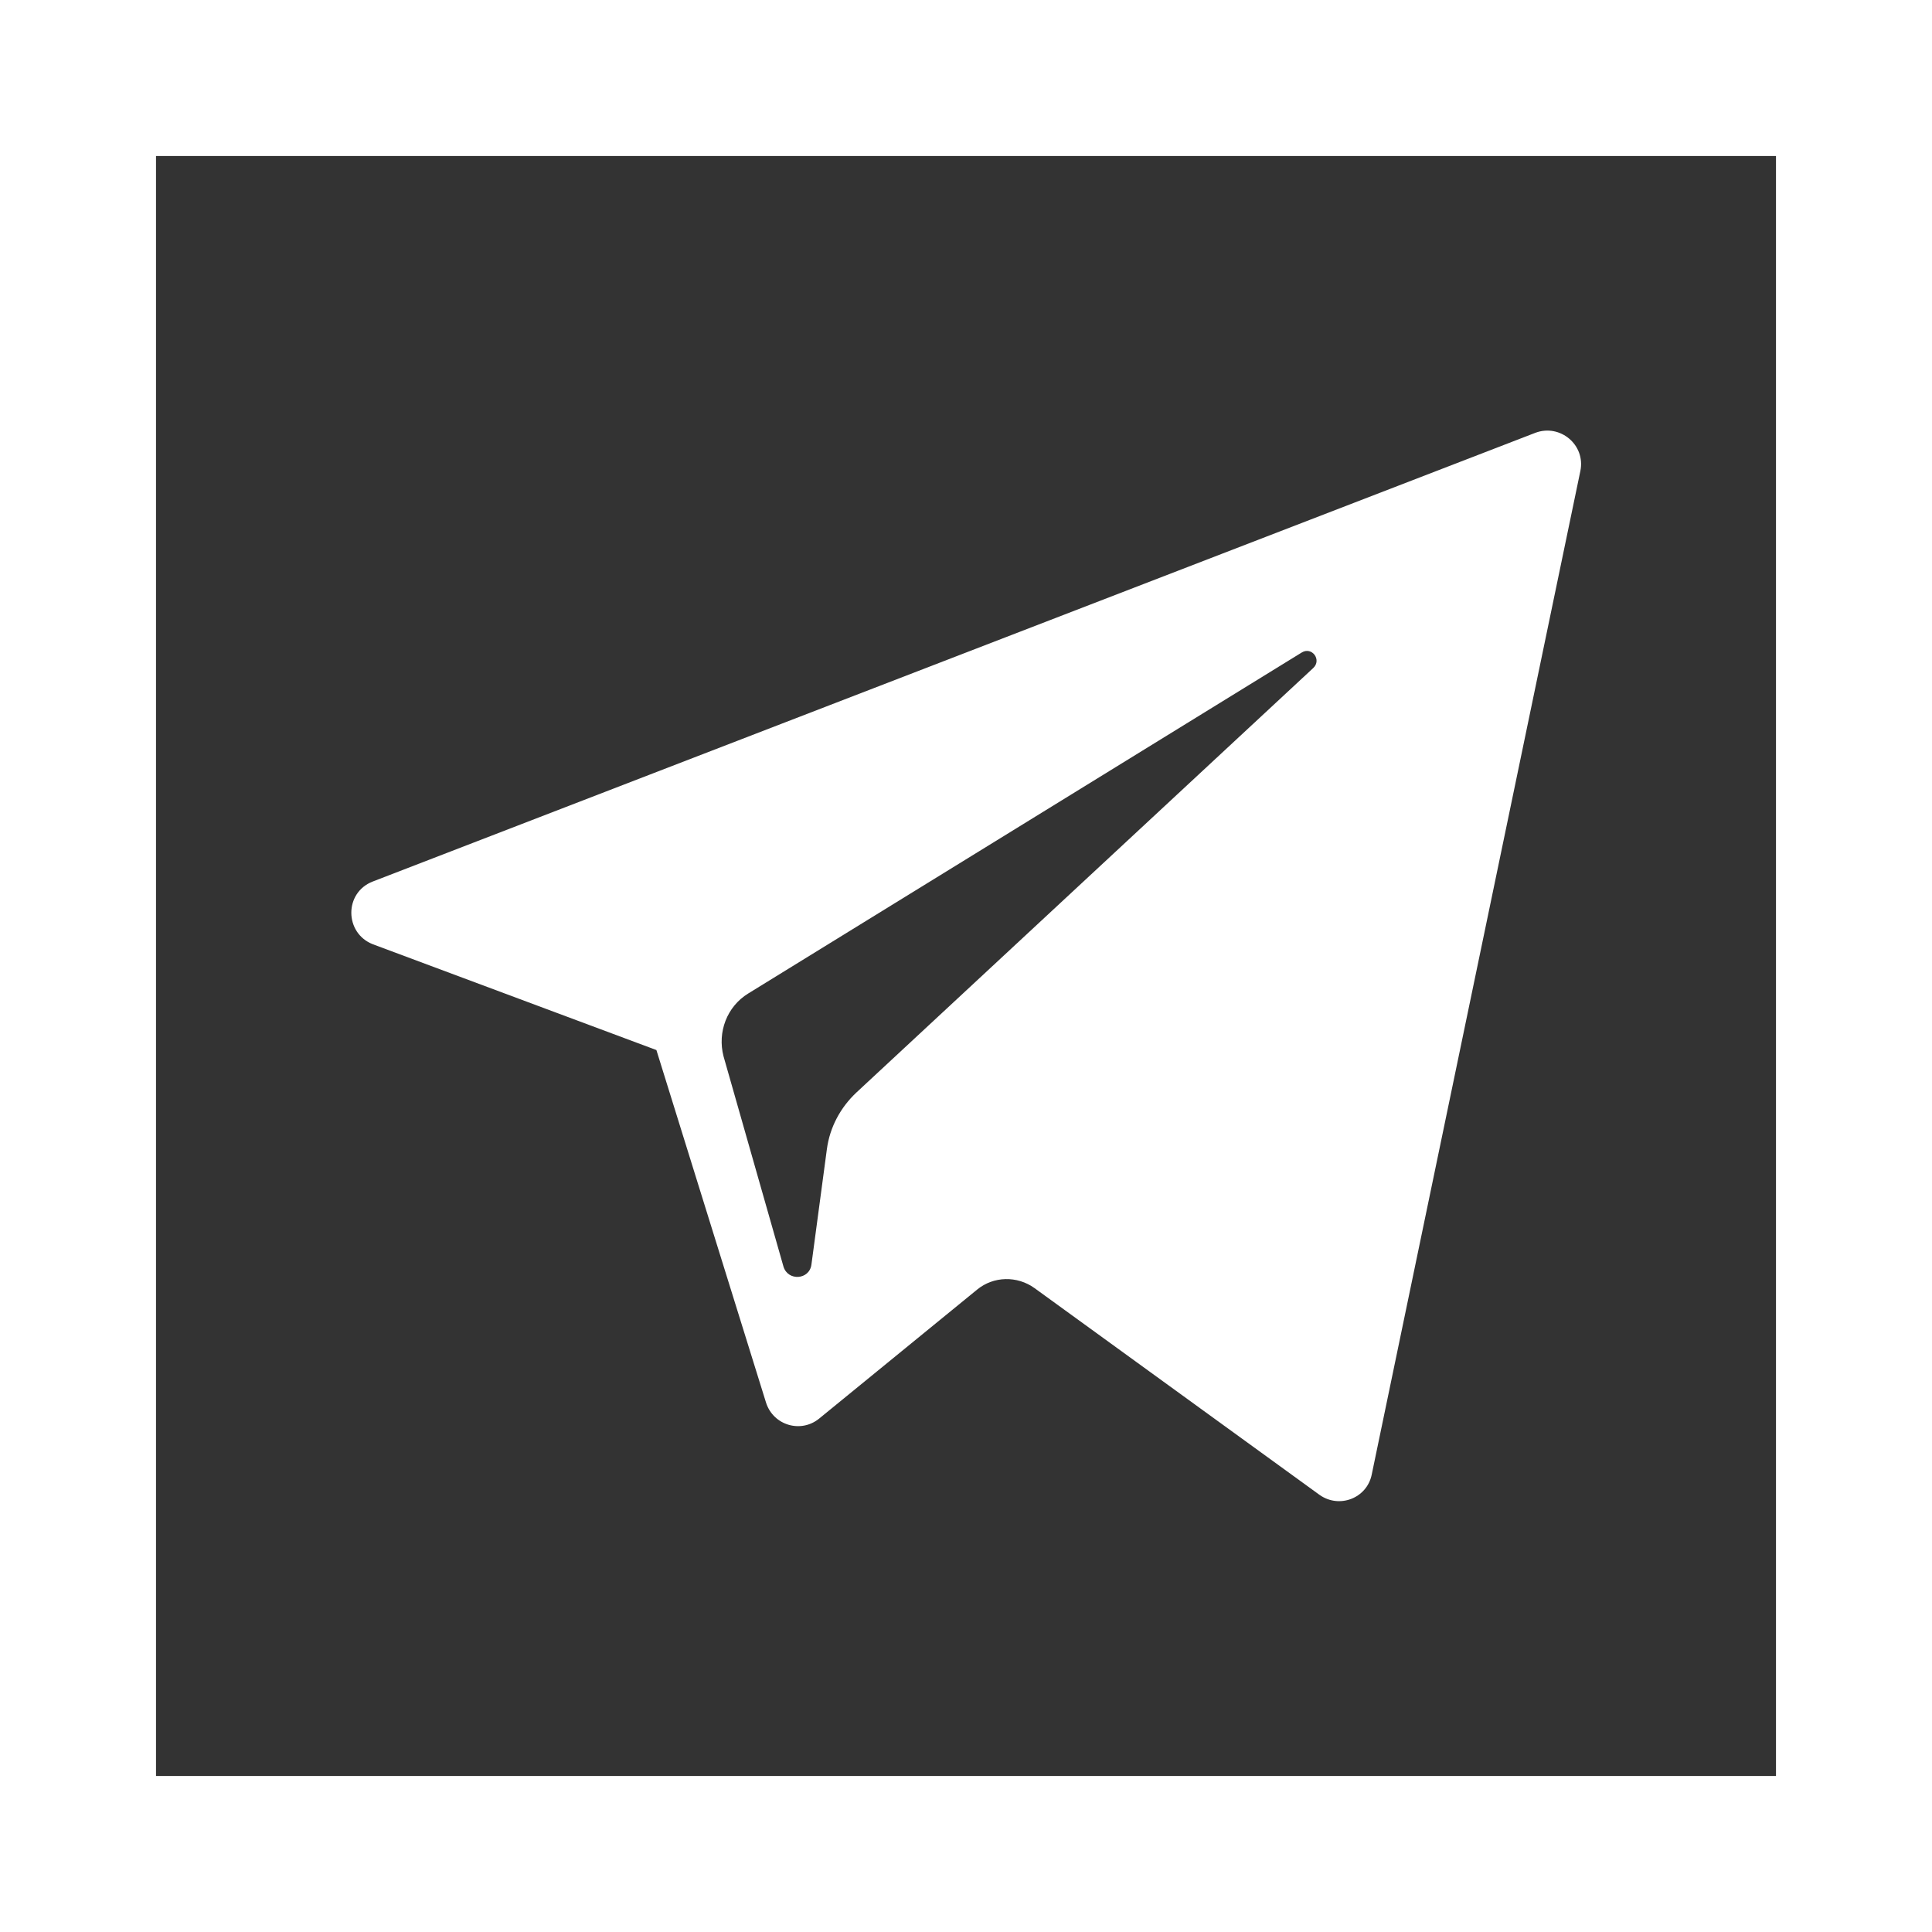 <?xml version="1.0" encoding="utf-8"?>
<!-- Generator: Adobe Illustrator 17.1.0, SVG Export Plug-In . SVG Version: 6.00 Build 0)  -->
<!DOCTYPE svg PUBLIC "-//W3C//DTD SVG 1.1//EN" "http://www.w3.org/Graphics/SVG/1.1/DTD/svg11.dtd">
<svg version="1.1" id="Layer_1" xmlns="http://www.w3.org/2000/svg" xmlns:xlink="http://www.w3.org/1999/xlink" x="0px" y="0px"
	 viewBox="398 0 400 400" enable-background="new 398 0 400 400" xml:space="preserve">
<rect x="398" y="0" width="400" height="400" fill="#333333" stroke="none"/>
<path fill="#FFFFFF" d="M598,0H398v400h200h200V0H598z M765.7,367.7H598H430.3V32.3H598h167.7V367.7z"/>
<path fill="#FFFFFF" d="M475.2,195.5l58.7,21.9l22.7,73c1.5,4.7,7.2,6.4,11,3.3l32.7-26.7c3.4-2.8,8.3-2.9,11.9-0.3l59,42.8
	c4.1,2.9,9.8,0.7,10.8-4.2l43.2-207.8c1.1-5.4-4.2-9.8-9.3-7.9l-240.7,92.9C469.2,184.8,469.3,193.2,475.2,195.5z M552.9,205.7
	l114.6-70.6c2.1-1.3,4.2,1.5,2.4,3.2l-94.6,87.9c-3.3,3.1-5.5,7.2-6.1,11.7l-3.2,23.9c-0.4,3.2-4.9,3.5-5.8,0.4l-12.4-43.5
	C546.5,213.7,548.5,208.4,552.9,205.7z"/>
</svg>
